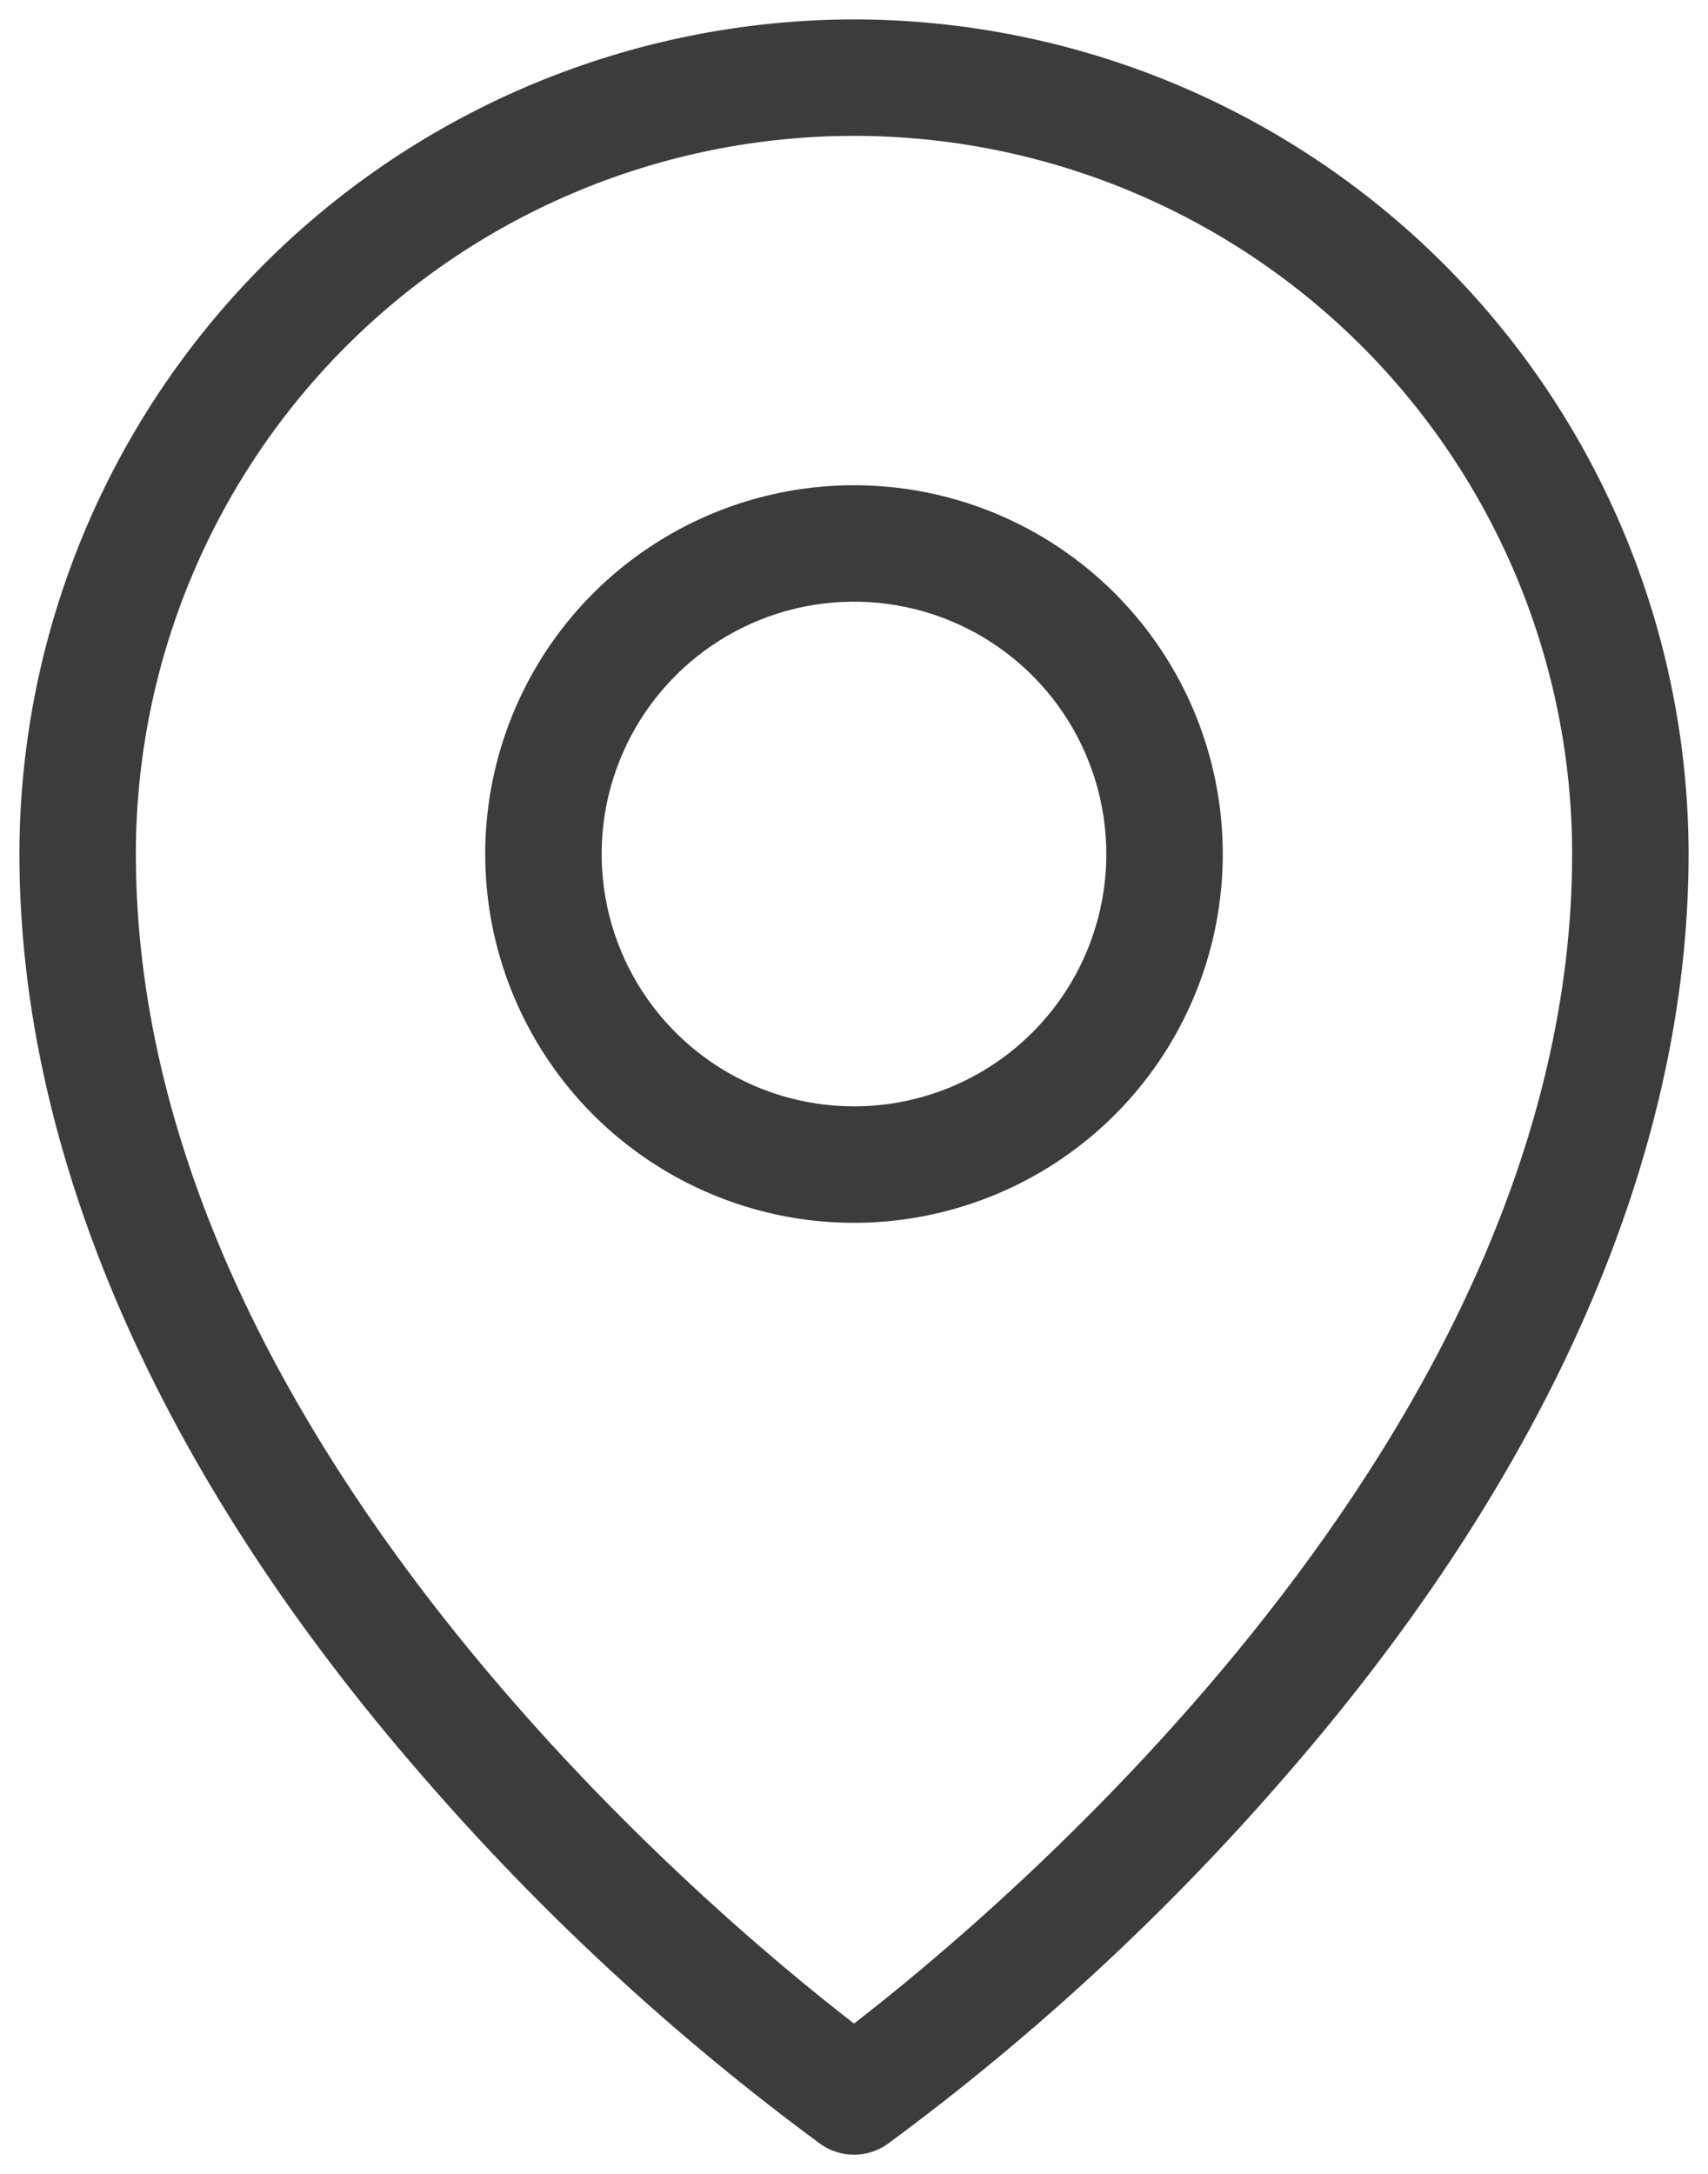 <svg width="22" height="28" viewBox="0 0 22 28" fill="none" xmlns="http://www.w3.org/2000/svg">
<path d="M11 6.25C10.06 6.25 9.142 6.529 8.361 7.051C7.58 7.572 6.971 8.314 6.612 9.182C6.252 10.05 6.158 11.005 6.341 11.927C6.525 12.848 6.977 13.694 7.641 14.359C8.306 15.023 9.152 15.475 10.073 15.659C10.995 15.842 11.95 15.748 12.818 15.388C13.686 15.029 14.428 14.42 14.95 13.639C15.471 12.858 15.75 11.94 15.75 11C15.75 9.74 15.25 8.532 14.359 7.641C13.468 6.75 12.26 6.25 11 6.25ZM11 14.25C10.357 14.25 9.729 14.059 9.194 13.702C8.66 13.345 8.243 12.838 7.997 12.244C7.751 11.65 7.687 10.996 7.812 10.366C7.938 9.736 8.247 9.156 8.702 8.702C9.156 8.247 9.736 7.938 10.366 7.812C10.996 7.687 11.65 7.751 12.244 7.997C12.838 8.243 13.345 8.66 13.702 9.194C14.059 9.729 14.25 10.357 14.25 11C14.25 11.862 13.908 12.689 13.298 13.298C12.689 13.908 11.862 14.25 11 14.25ZM11 0.25C8.15 0.253 5.418 1.387 3.402 3.402C1.387 5.418 0.253 8.15 0.25 11C0.25 14.864 2.042 18.968 5.434 22.867C6.964 24.636 8.687 26.23 10.57 27.617C10.696 27.706 10.846 27.753 11 27.753C11.154 27.753 11.304 27.706 11.43 27.617C13.313 26.23 15.036 24.636 16.566 22.867C19.957 18.968 21.75 14.867 21.75 11C21.747 8.15 20.613 5.418 18.598 3.402C16.582 1.387 13.85 0.253 11 0.25ZM11 26.064C9.125 24.616 1.75 18.453 1.75 11C1.75 8.547 2.725 6.194 4.459 4.459C6.194 2.725 8.547 1.75 11 1.75C13.453 1.75 15.806 2.725 17.541 4.459C19.275 6.194 20.25 8.547 20.25 11C20.25 18.453 12.875 24.616 11 26.064Z" fill="#3D3C3C"/>
</svg>
